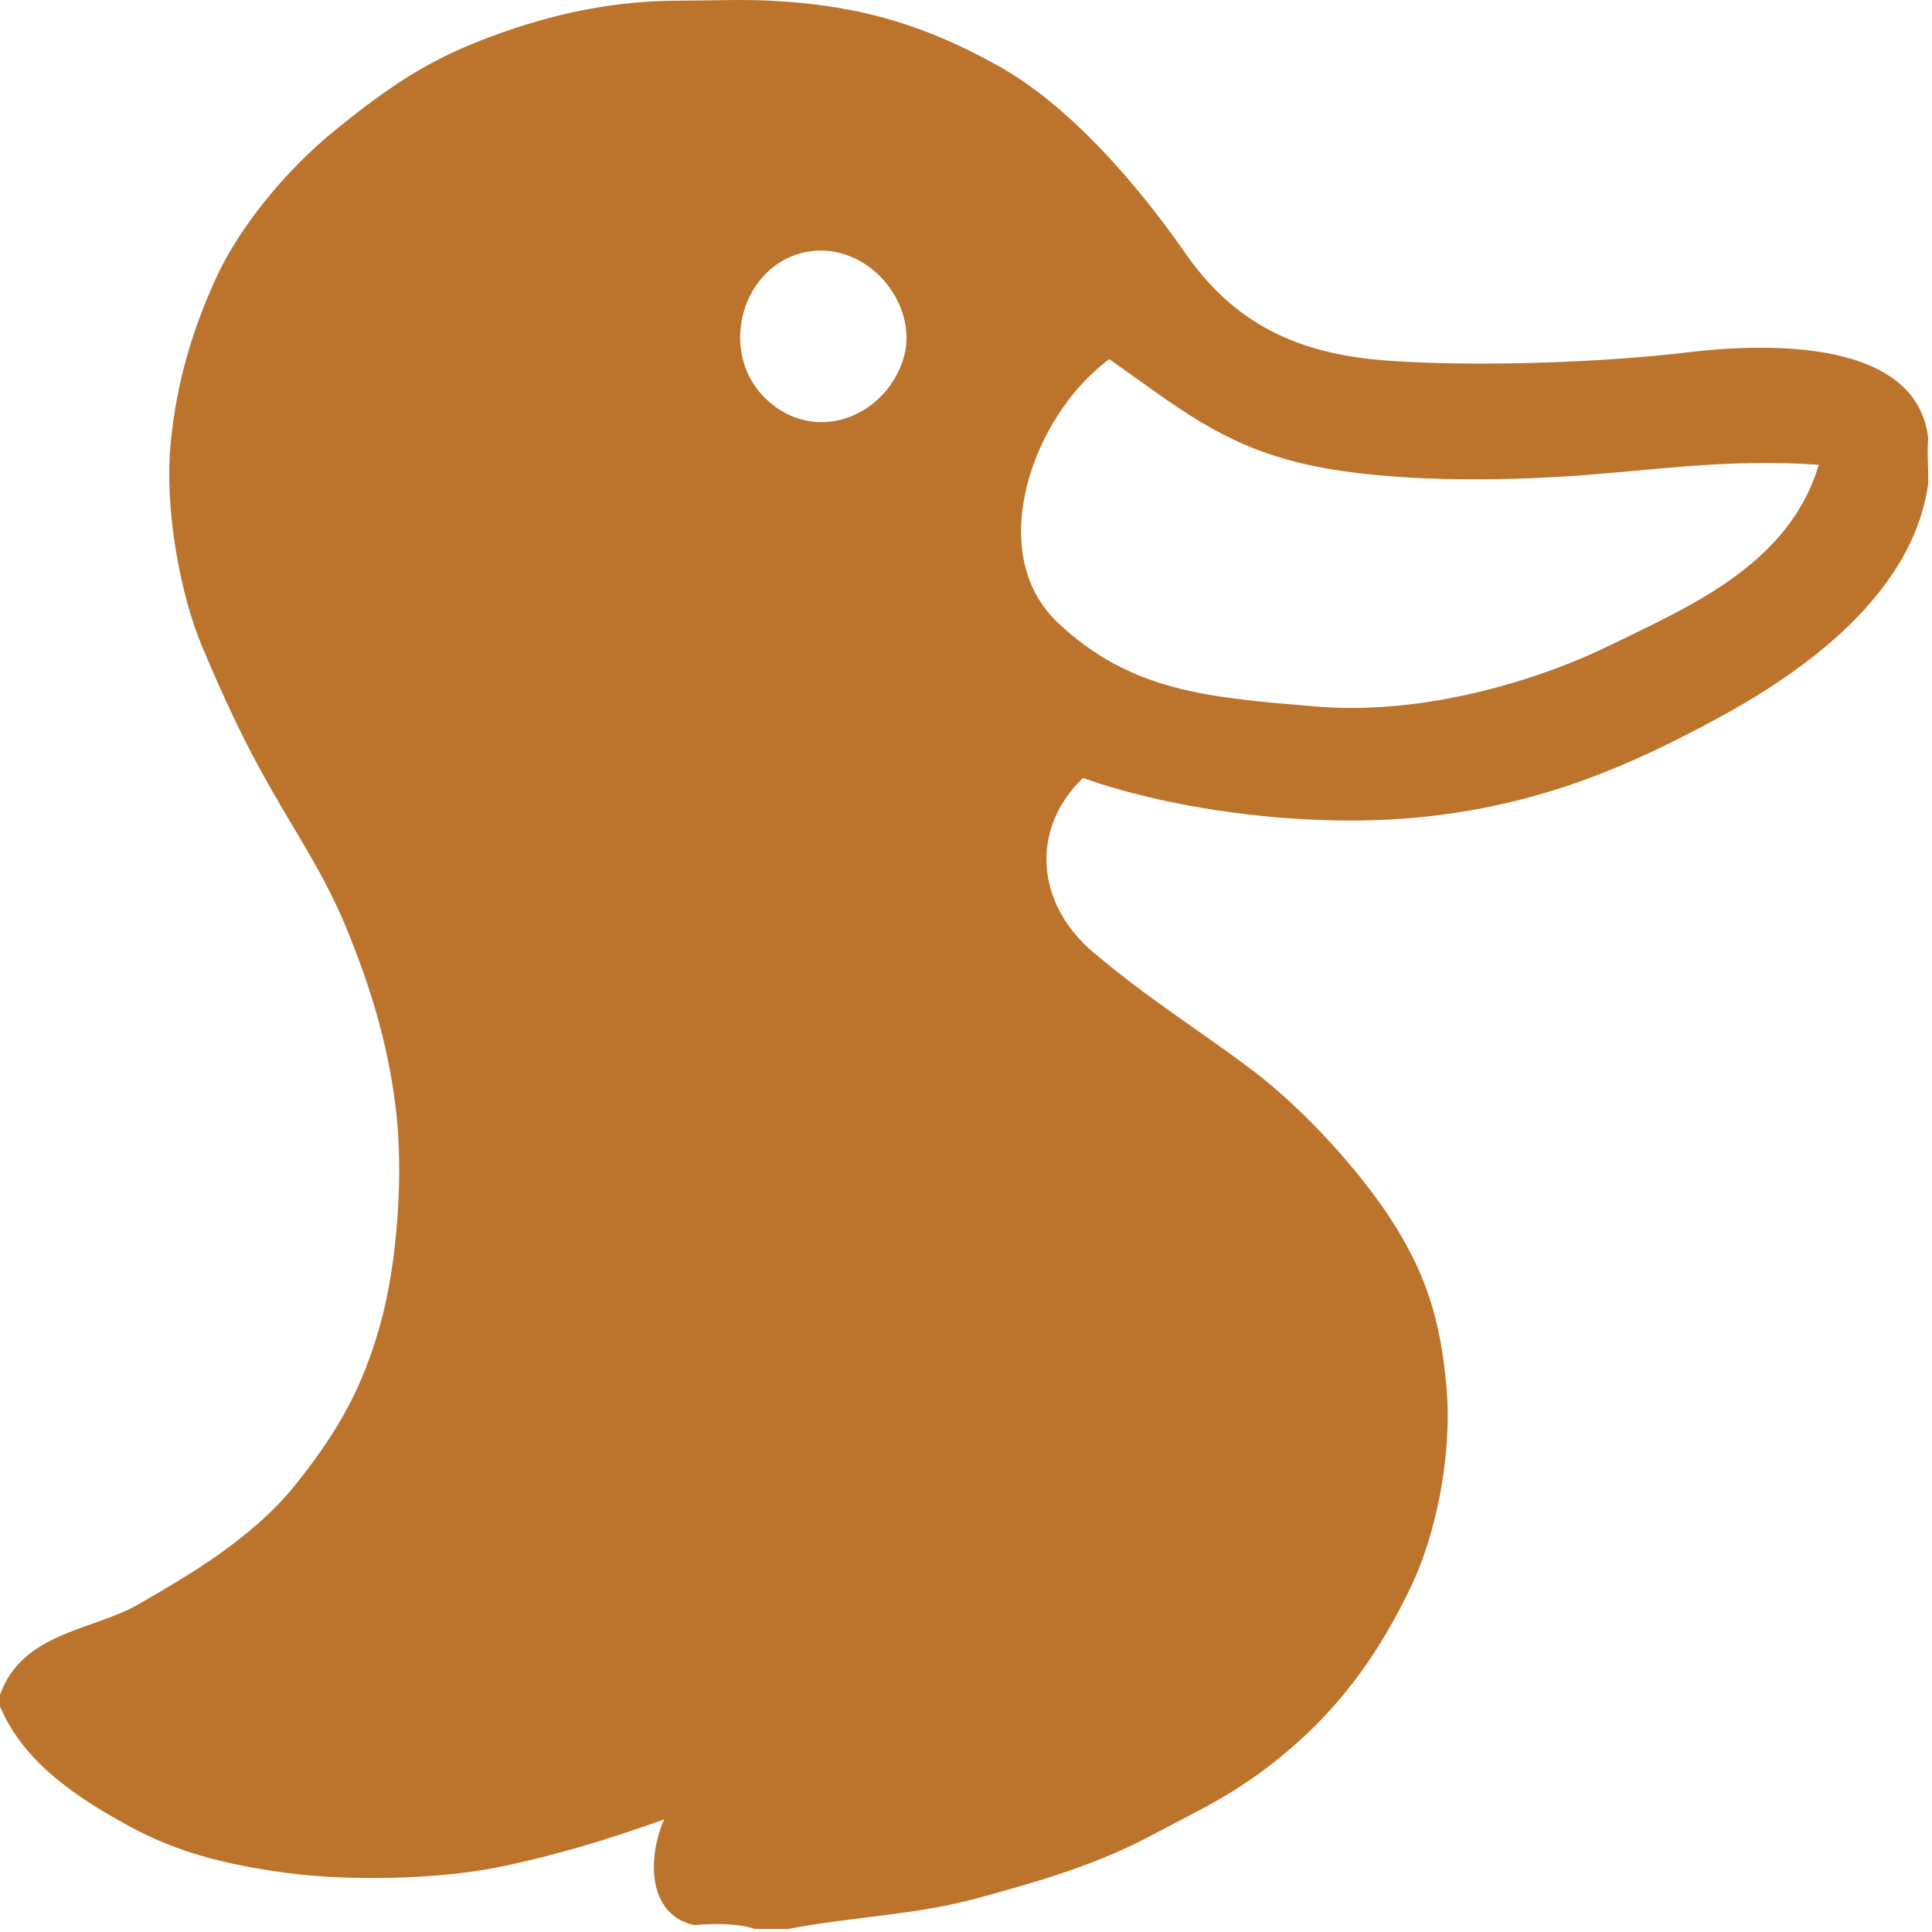 <svg width="64" height="64" viewBox="0 0 64 64" fill="none" xmlns="http://www.w3.org/2000/svg">
<path d="M-0.001 56.147V56.522C0.8 58.44 2.67 59.615 4.278 60.493C5.885 61.37 7.485 61.774 9.53 62.047C11.575 62.319 14.5 62.249 16.405 61.872C18.31 61.494 20.093 60.952 21.999 60.272C21.431 61.575 21.462 63.44 22.999 63.772C23.631 63.714 24.466 63.712 24.999 63.897H26.124C28.365 63.472 30.288 63.448 32.405 62.873C34.523 62.297 36.397 61.733 38.095 60.824C39.794 59.917 41.184 59.339 43.03 57.678C44.877 56.017 45.993 54.138 46.773 52.49C47.553 50.842 48.119 48.208 47.916 45.937C47.714 43.667 47.215 42.202 46.178 40.55C45.14 38.899 43.244 36.777 41.462 35.434C39.68 34.09 38.108 33.143 36.218 31.547C34.328 29.95 34.102 27.483 35.874 25.772C38.911 26.85 43.448 27.469 47.28 27.047C51.111 26.624 53.967 25.375 56.845 23.824C59.725 22.274 63.367 19.694 63.874 16.022C63.889 15.525 63.829 15.015 63.874 14.522C63.514 11.277 58.7 11.335 55.905 11.672C53.109 12.008 48.952 12.159 45.968 11.947C42.984 11.734 40.889 10.723 39.265 8.387C37.642 6.05 35.395 3.48 33.093 2.195C30.791 0.912 28.622 0.174 25.499 0.022C24.504 -0.027 23.495 0.022 22.499 0.022C19.978 0.022 17.818 0.607 15.97 1.324C14.121 2.043 12.892 2.863 11.136 4.284C9.382 5.705 7.907 7.587 7.173 9.178C6.44 10.768 5.844 12.58 5.649 14.74C5.454 16.902 5.969 19.699 6.7 21.428C7.43 23.155 8.063 24.542 9.035 26.234C10.007 27.927 10.818 29.117 11.524 30.865C12.23 32.614 12.814 34.402 13.099 36.615C13.384 38.829 13.165 41.835 12.599 43.865C12.034 45.897 11.246 47.364 9.787 49.184C8.327 51.004 6.137 52.244 4.614 53.13C3.092 54.017 0.735 54.06 -0.001 56.147ZM26.499 8.397C28.602 7.804 30.535 10.042 29.91 11.934C29.285 13.828 26.999 14.724 25.403 13.243C23.806 11.762 24.493 8.962 26.499 8.397ZM60.249 15.397C59.261 18.739 55.845 20.137 53.403 21.344C50.96 22.55 47.158 23.702 43.615 23.405C40.073 23.11 37.468 22.928 35.03 20.615C32.593 18.303 34.2 13.767 36.749 11.897C39.085 13.558 40.462 14.678 42.962 15.31C45.462 15.942 49.058 15.959 51.884 15.78C54.709 15.602 57.166 15.178 60.249 15.397Z" fill="#BC742D"/>
</svg>
